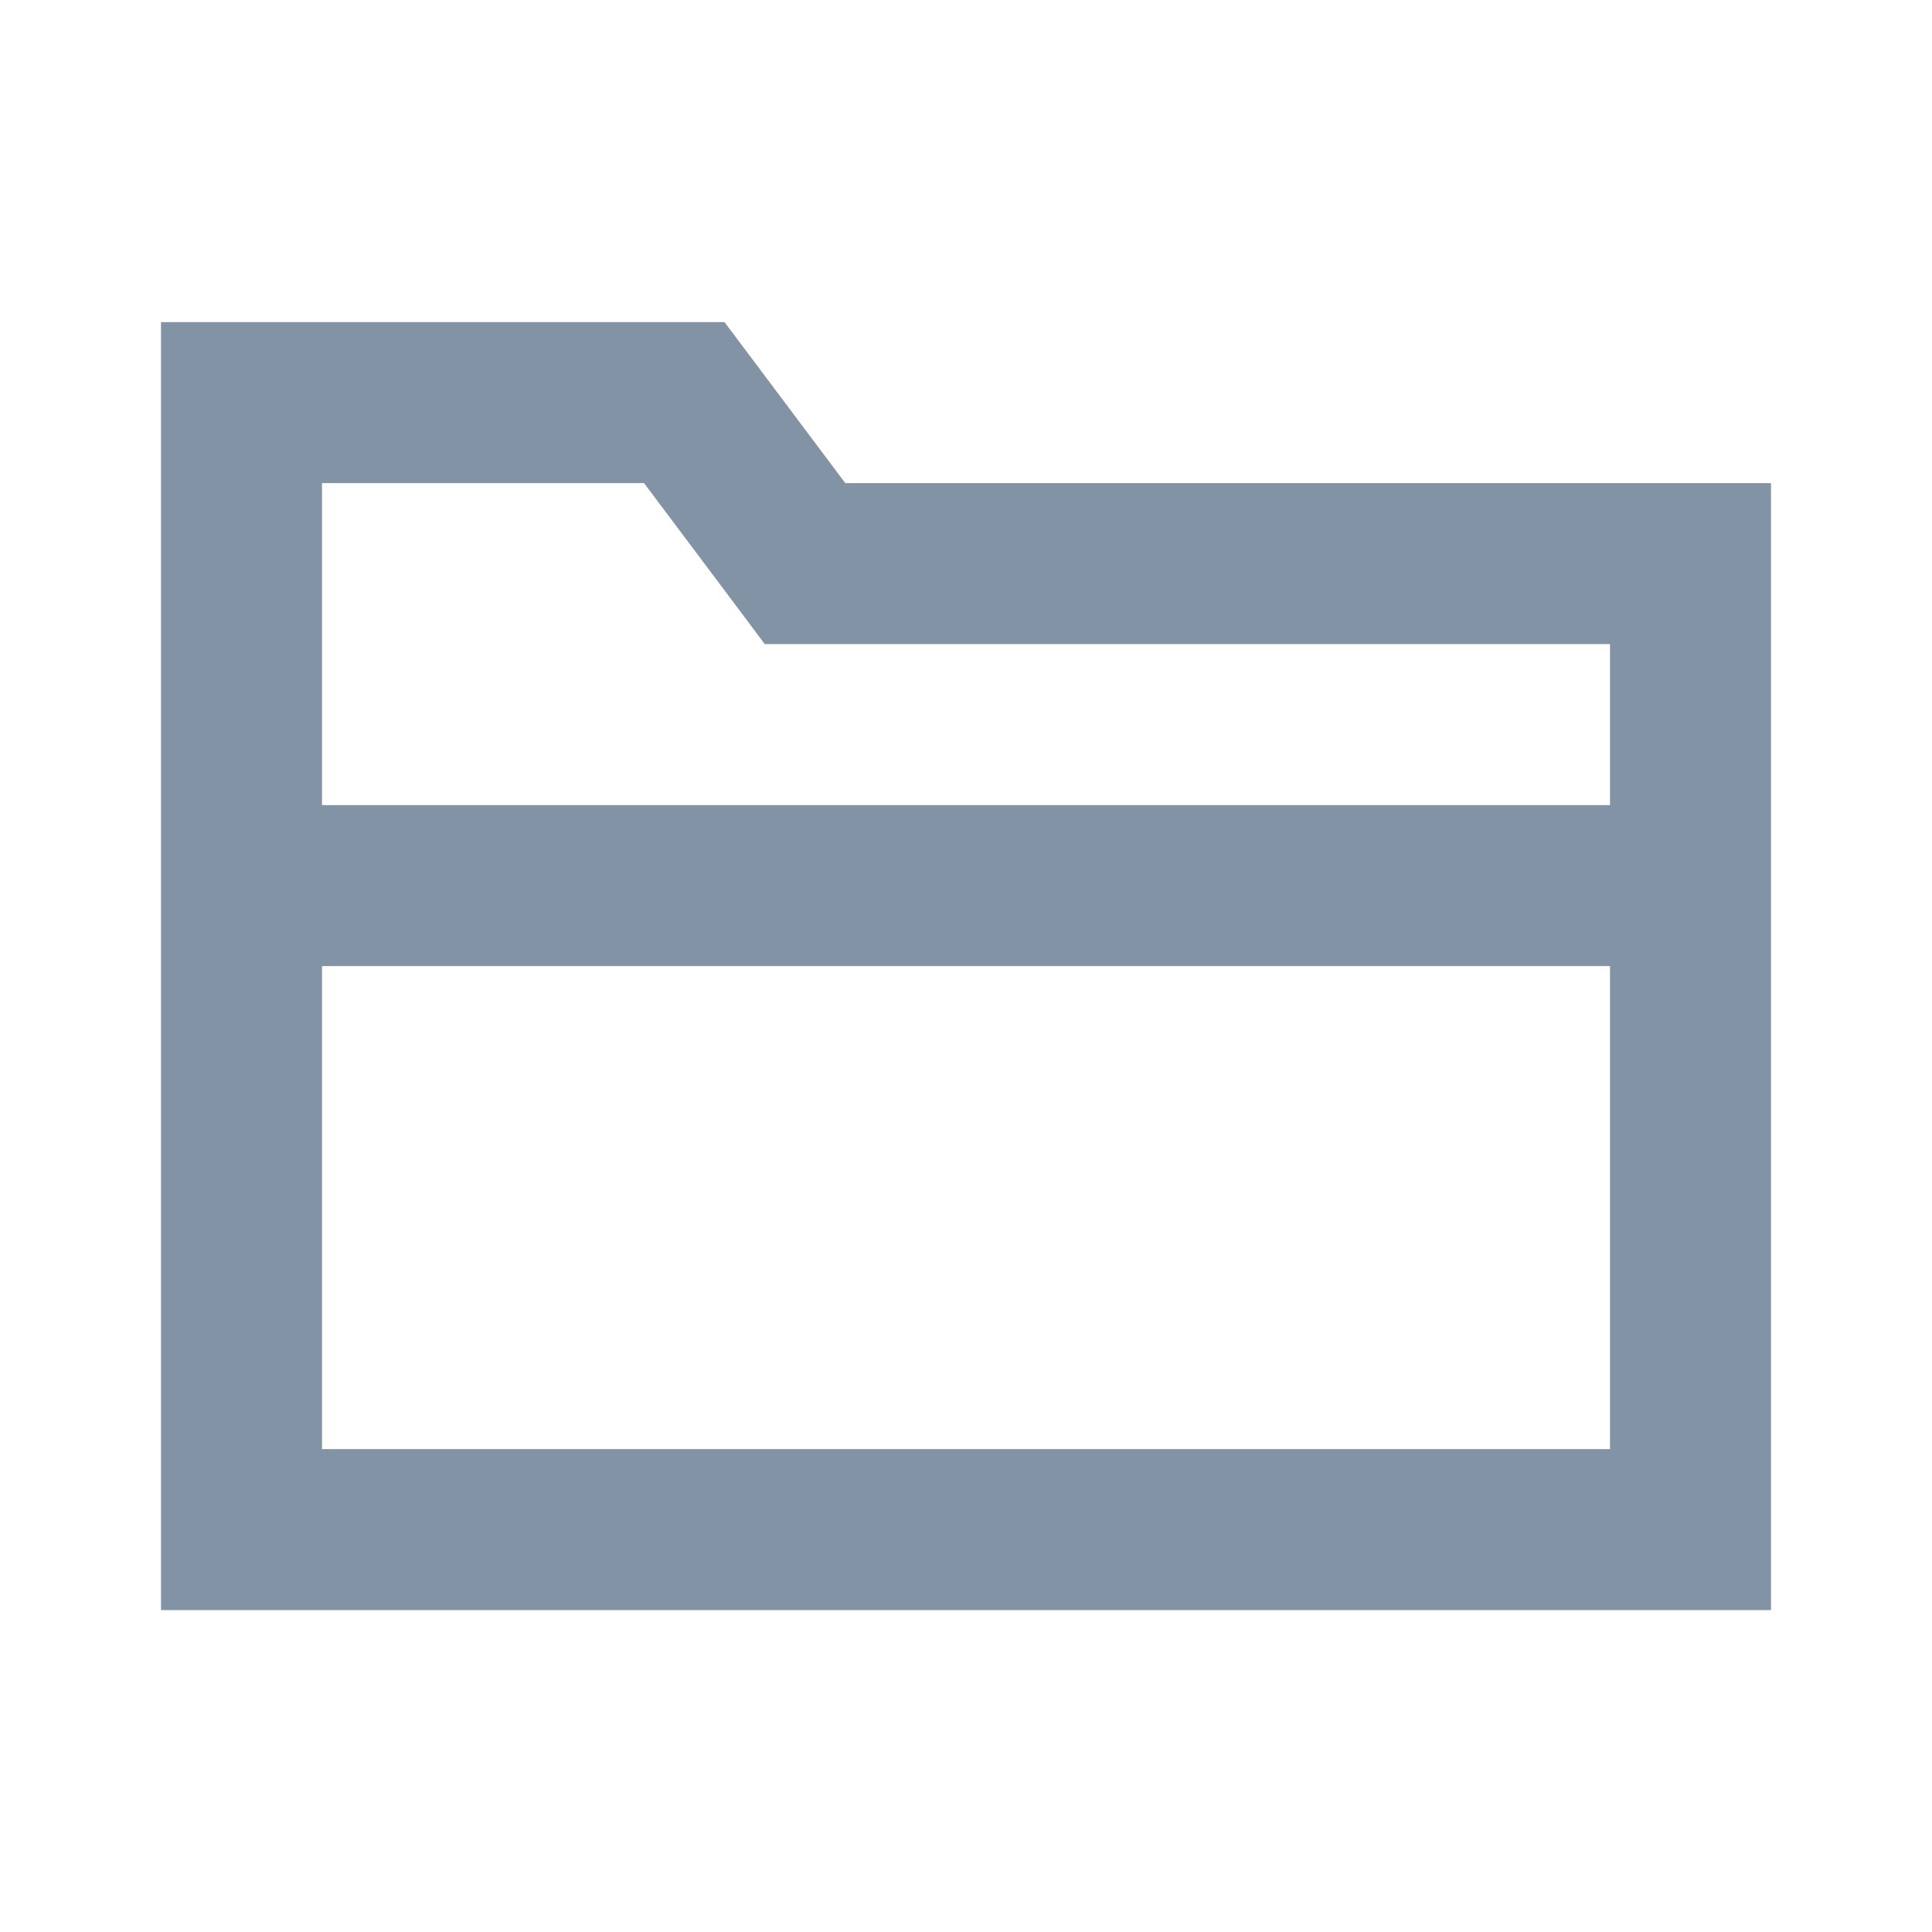 <?xml version="1.0" encoding="UTF-8"?>
<svg width="24px" height="24px" viewBox="0 0 24 24" version="1.1" xmlns="http://www.w3.org/2000/svg" xmlns:xlink="http://www.w3.org/1999/xlink">
    <title>Docs</title>
    <g id="Docs" stroke="none" stroke-width="1" fill="none" fill-rule="evenodd">
        <g id="Group-3" transform="translate(2, 4)" fill="#8293A6">
            <path d="M2,14.001 L18,14.001 L18,8.001 L2,8.001 L2,14.001 Z M6,2.001 L6.9,3.2 L7.5,4.001 L8.5,4.001 L18,4.001 L18,6.001 L2,6.001 L2,2.001 L6,2.001 Z M8.5,2.001 L7,0.001 L0,0.001 L0,16.001 L20,16.001 L20,2.001 L8.5,2.001 Z" id="Fill-2"></path>
        </g>
    </g>
</svg>